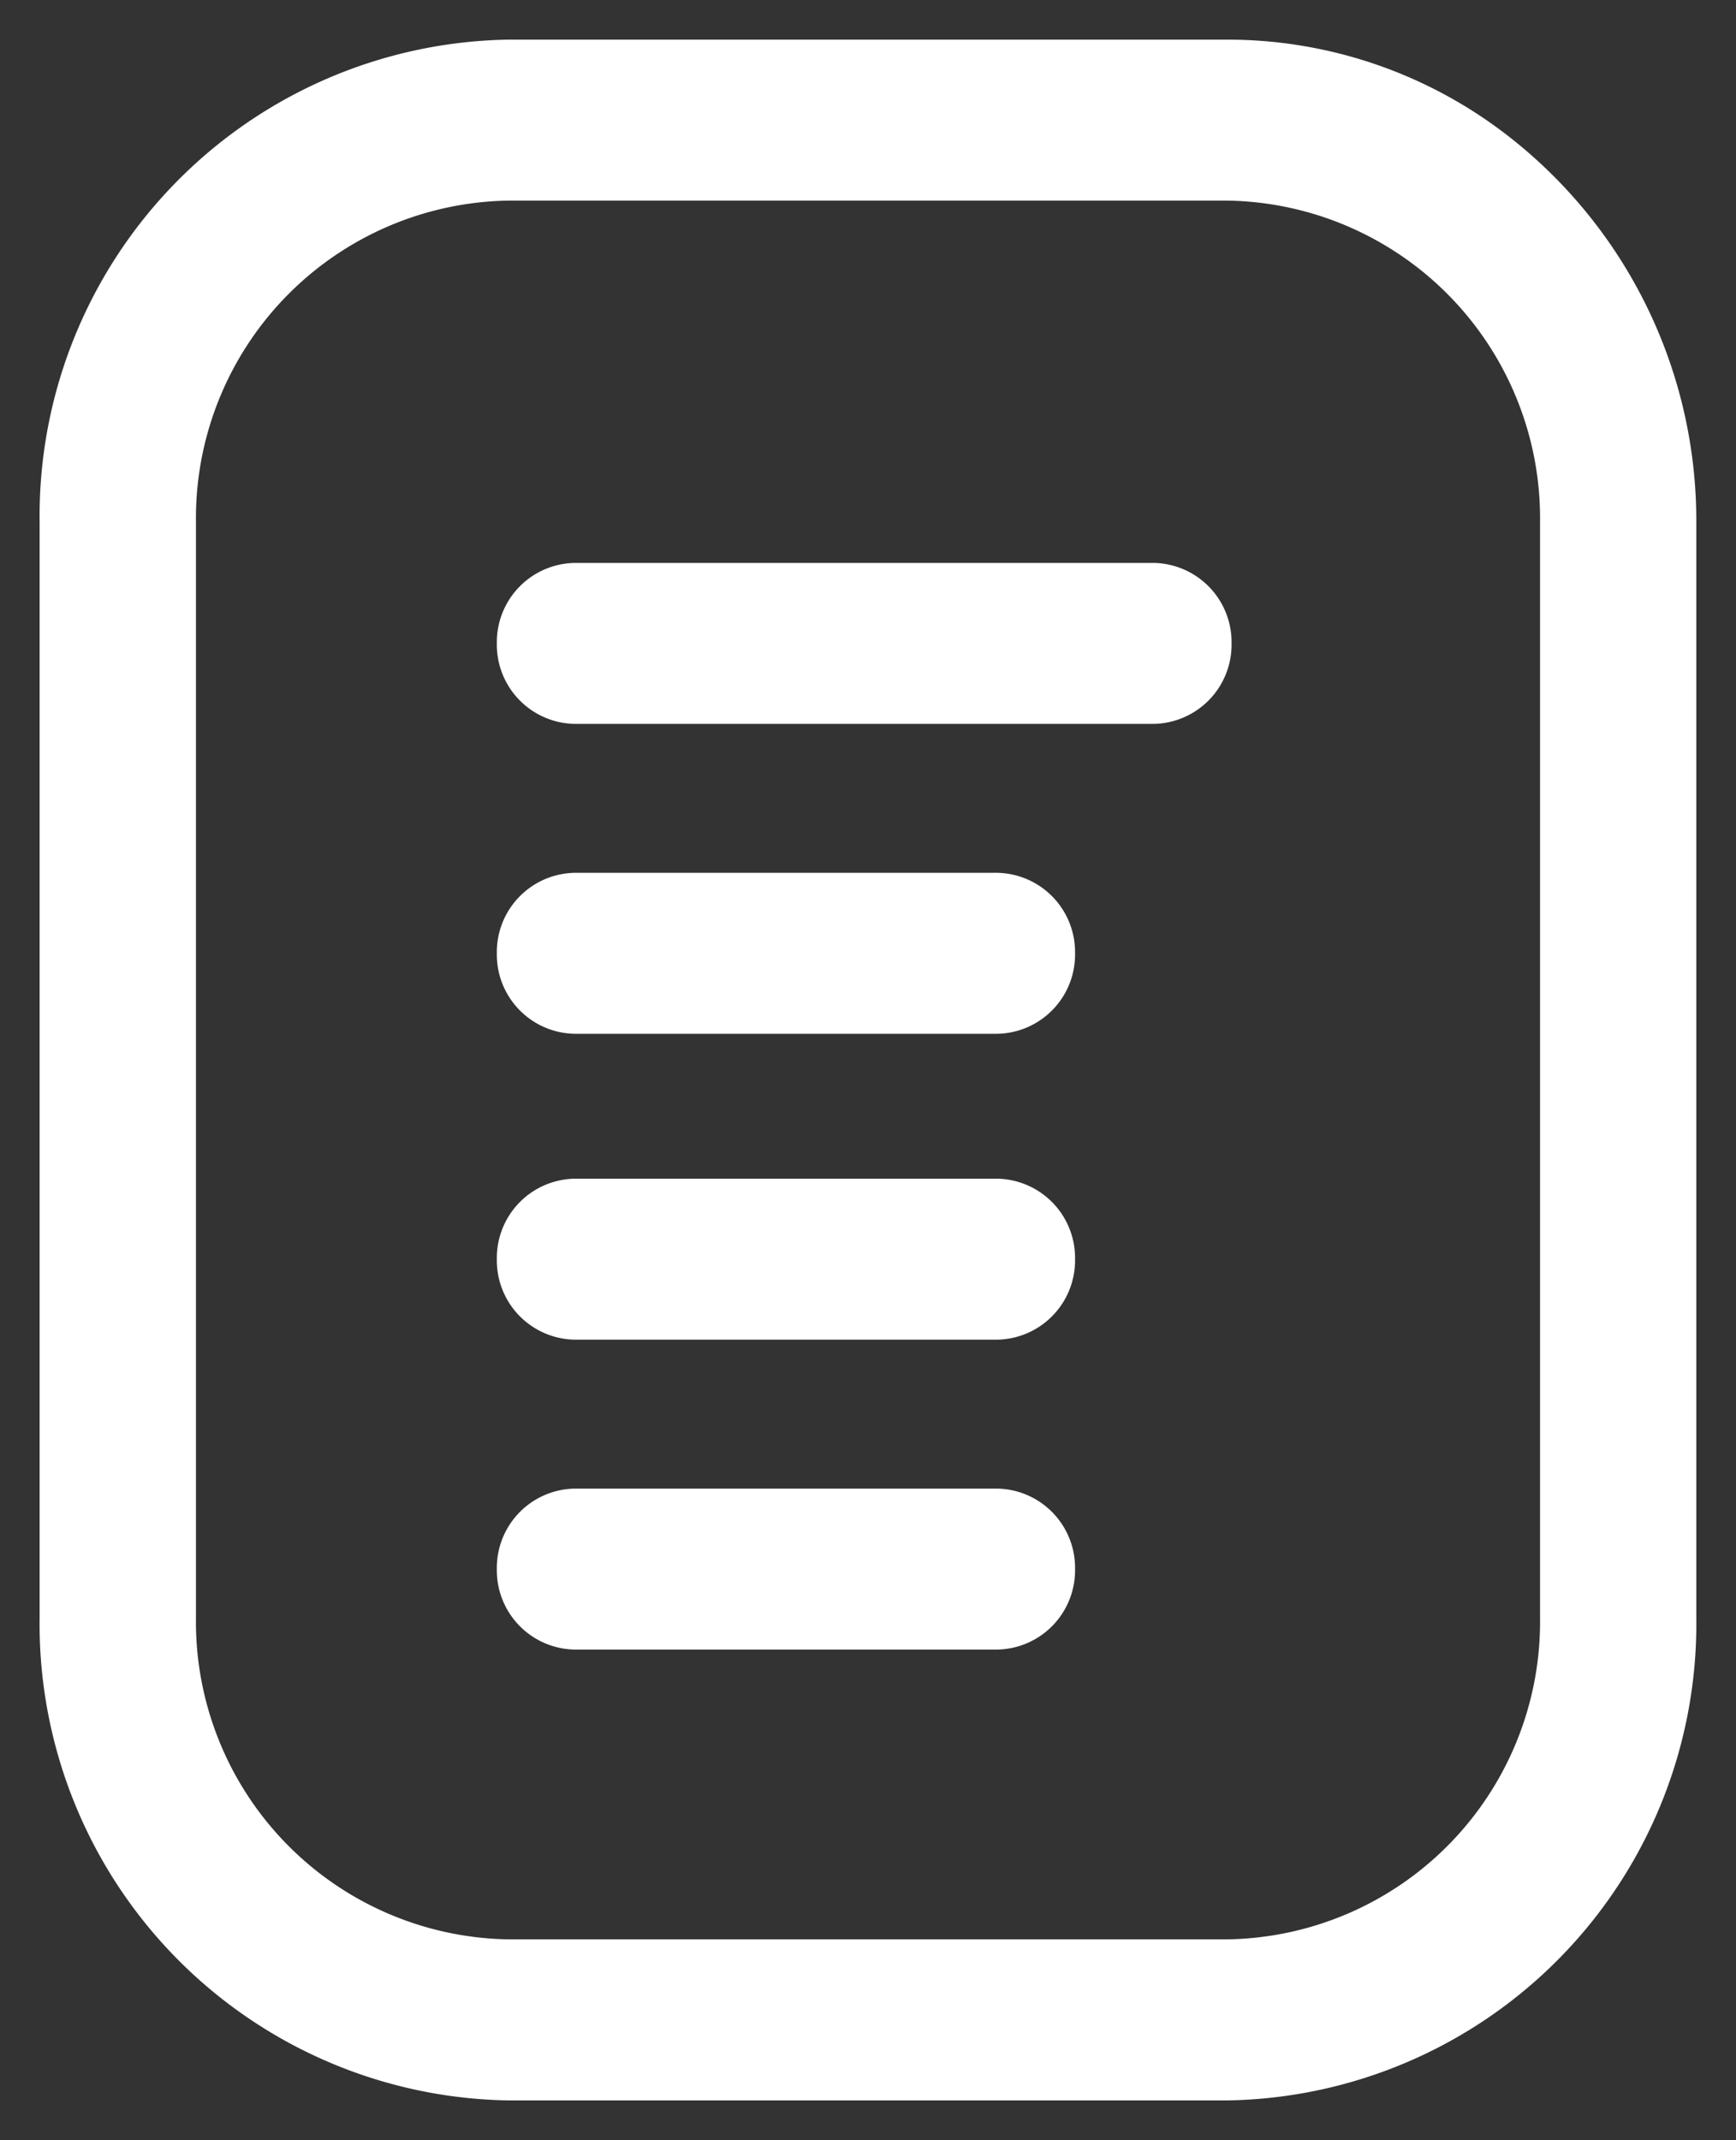 <svg xmlns="http://www.w3.org/2000/svg" width="21.908" height="27" viewBox="0 0 21.908 27">
  <rect x="0" y="0" width="21.908" height="27" fill="#333333" stroke="none"/>
  <path id="Union_16" data-name="Union 16" d="M-1082.546-2945h-4.538a6.013,6.013,0,0,1-5.916-6.093v-13.815a6.013,6.013,0,0,1,5.916-6.092h9.075a5.771,5.771,0,0,1,3.494,1.179,6.146,6.146,0,0,1,2.422,4.913v13.815a6.013,6.013,0,0,1-5.916,6.093Zm-8.481-6.093a4.008,4.008,0,0,0,3.943,4.061h9.075a4.008,4.008,0,0,0,3.944-4.061v-13.815a4.008,4.008,0,0,0-3.944-4.061h-9.075a4.008,4.008,0,0,0-3.943,4.061Zm4.783.405a1,1,0,0,1-.986-1.016,1,1,0,0,1,.986-1.015h5.325a1,1,0,0,1,.986,1.015,1,1,0,0,1-.986,1.016Zm0-3.91a1,1,0,0,1-.986-1.015,1,1,0,0,1,.986-1.016h5.325a1,1,0,0,1,.986,1.016,1,1,0,0,1-.986,1.015Zm0-3.859a1,1,0,0,1-.986-1.016,1,1,0,0,1,.986-1.015h5.325a1,1,0,0,1,.986,1.015,1,1,0,0,1-.986,1.016Zm0-3.91a1,1,0,0,1-.986-1.016,1,1,0,0,1,.986-1.015h7.3a1,1,0,0,1,.986,1.015,1,1,0,0,1-.986,1.016Z" transform="translate(1093.5 2971.5)" fill="#fff" stroke="rgba(0,0,0,0)" stroke-width="1"/>
</svg>
